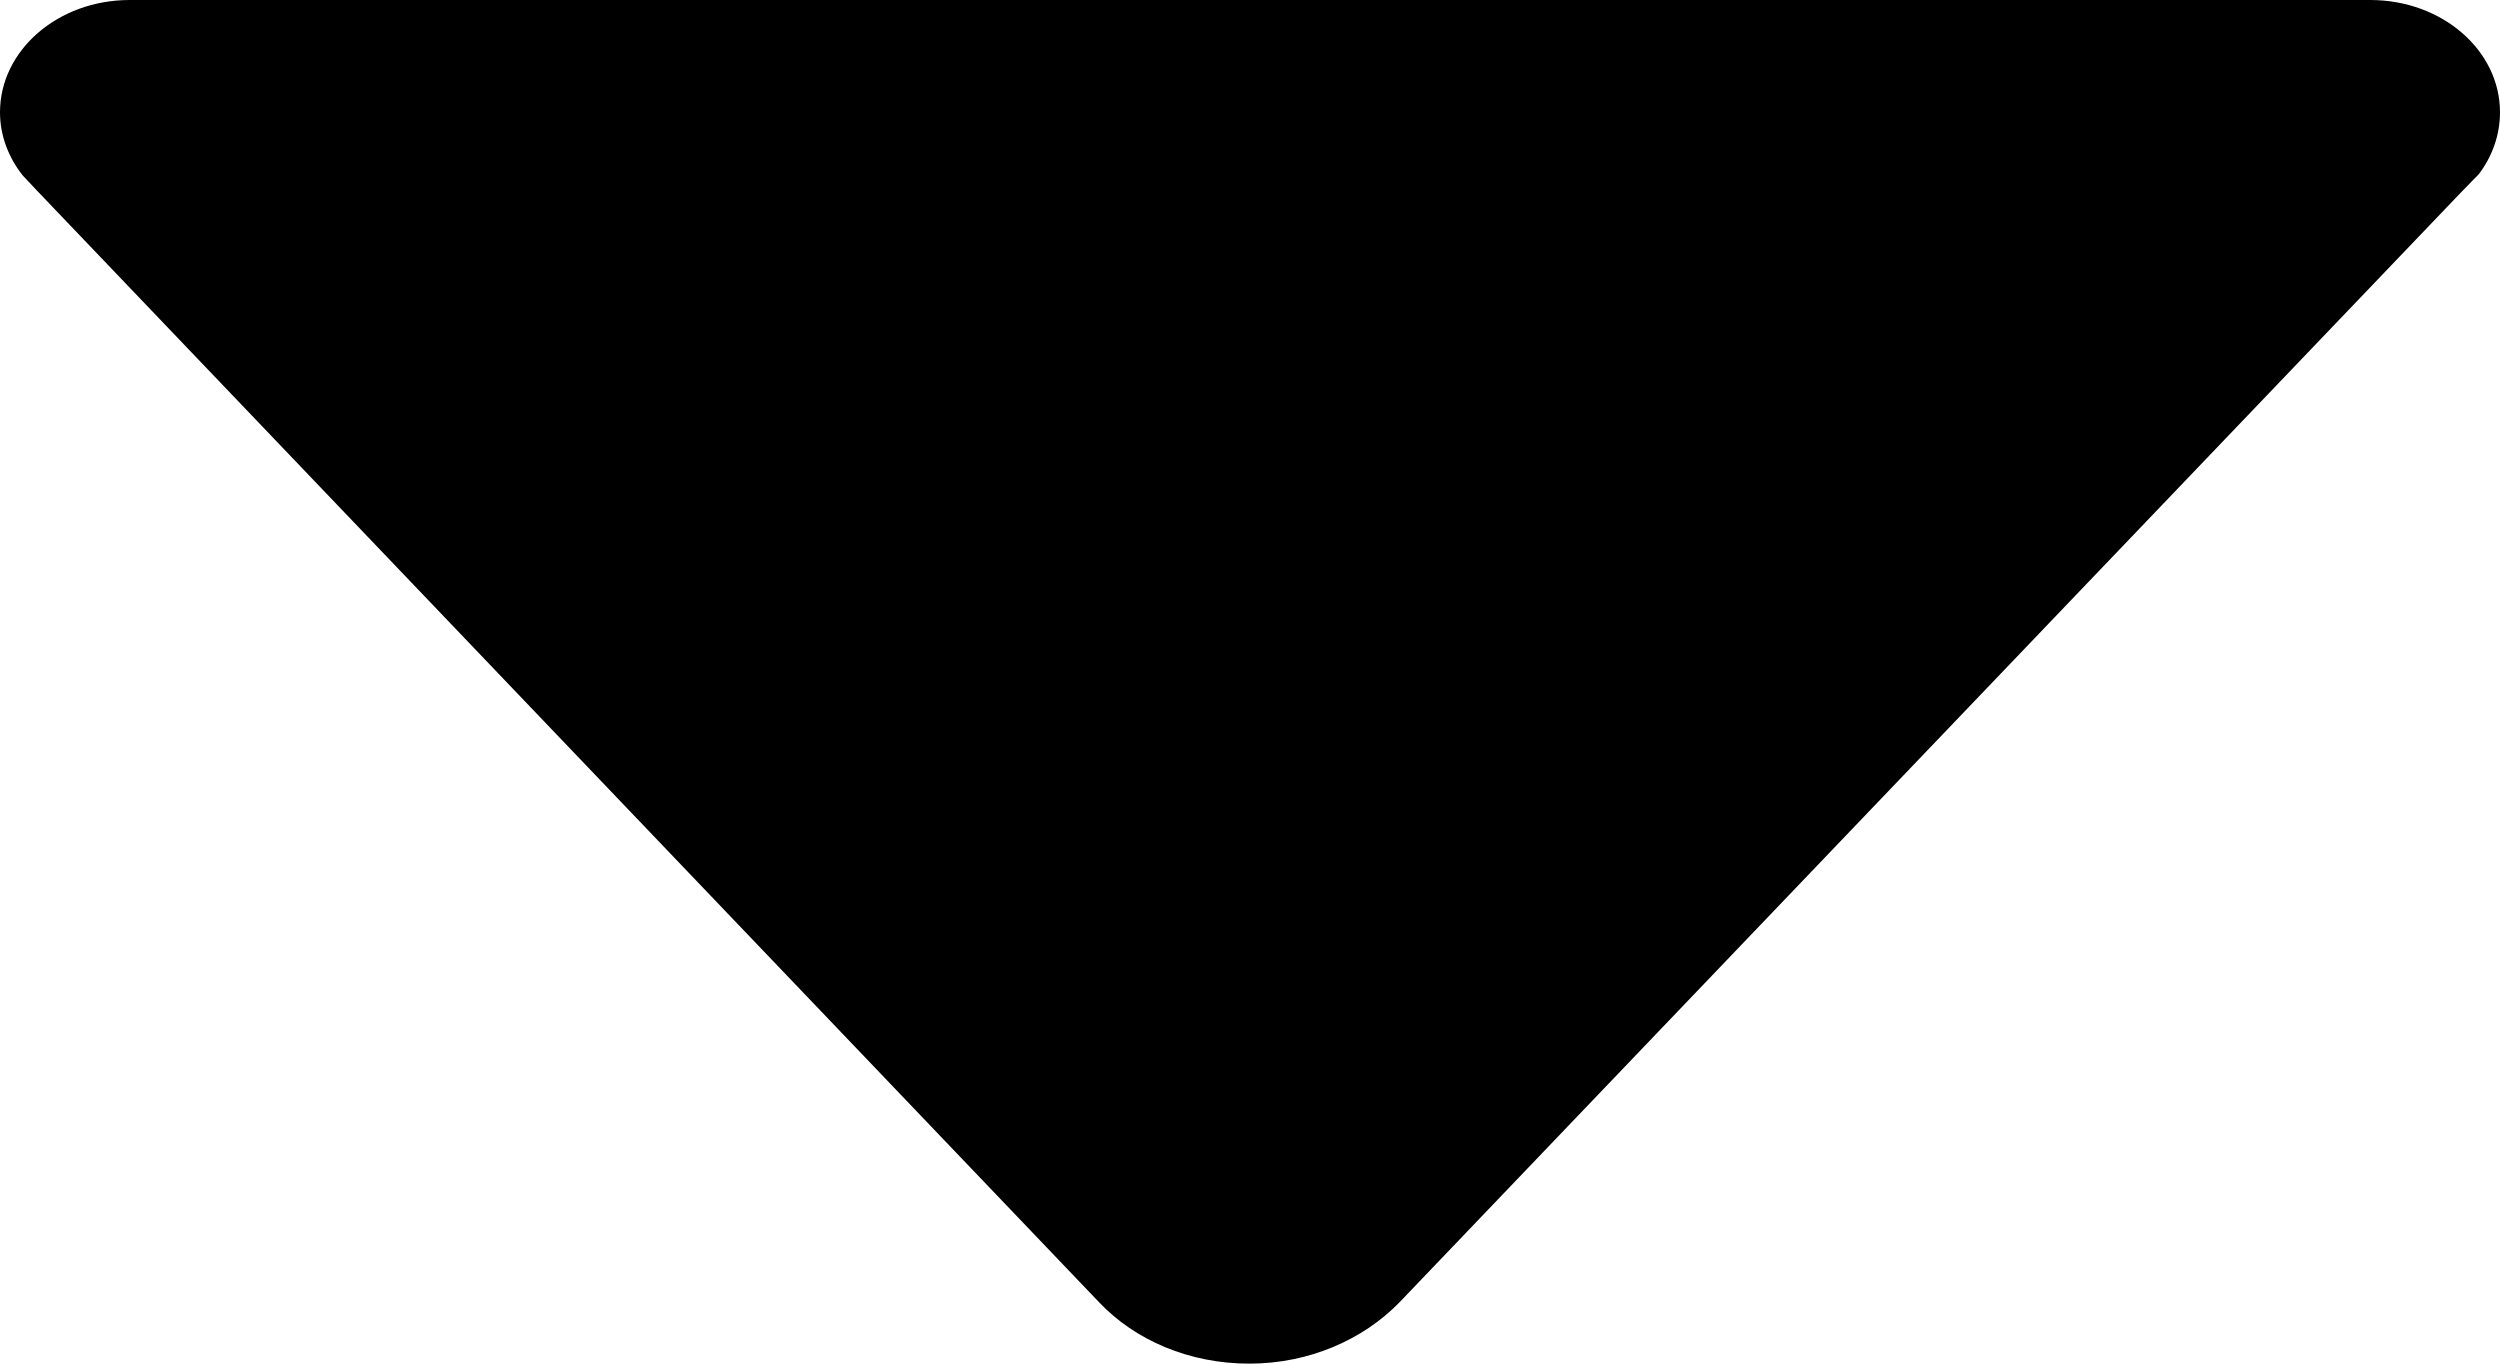 <svg width="11" height="6" viewBox="0 0 11 6" fill="none" xmlns="http://www.w3.org/2000/svg">
<path d="M0.1 0.772L0.162 0.838L4.837 5.731C4.995 5.897 5.232 6 5.497 6C5.761 6 5.998 5.894 6.157 5.731L10.828 0.847L10.907 0.766C10.966 0.688 11 0.594 11 0.494C11 0.222 10.746 0 10.429 0H0.571C0.254 0 0 0.222 0 0.494C0 0.597 0.038 0.694 0.1 0.772Z" fill="black"/>
</svg>
